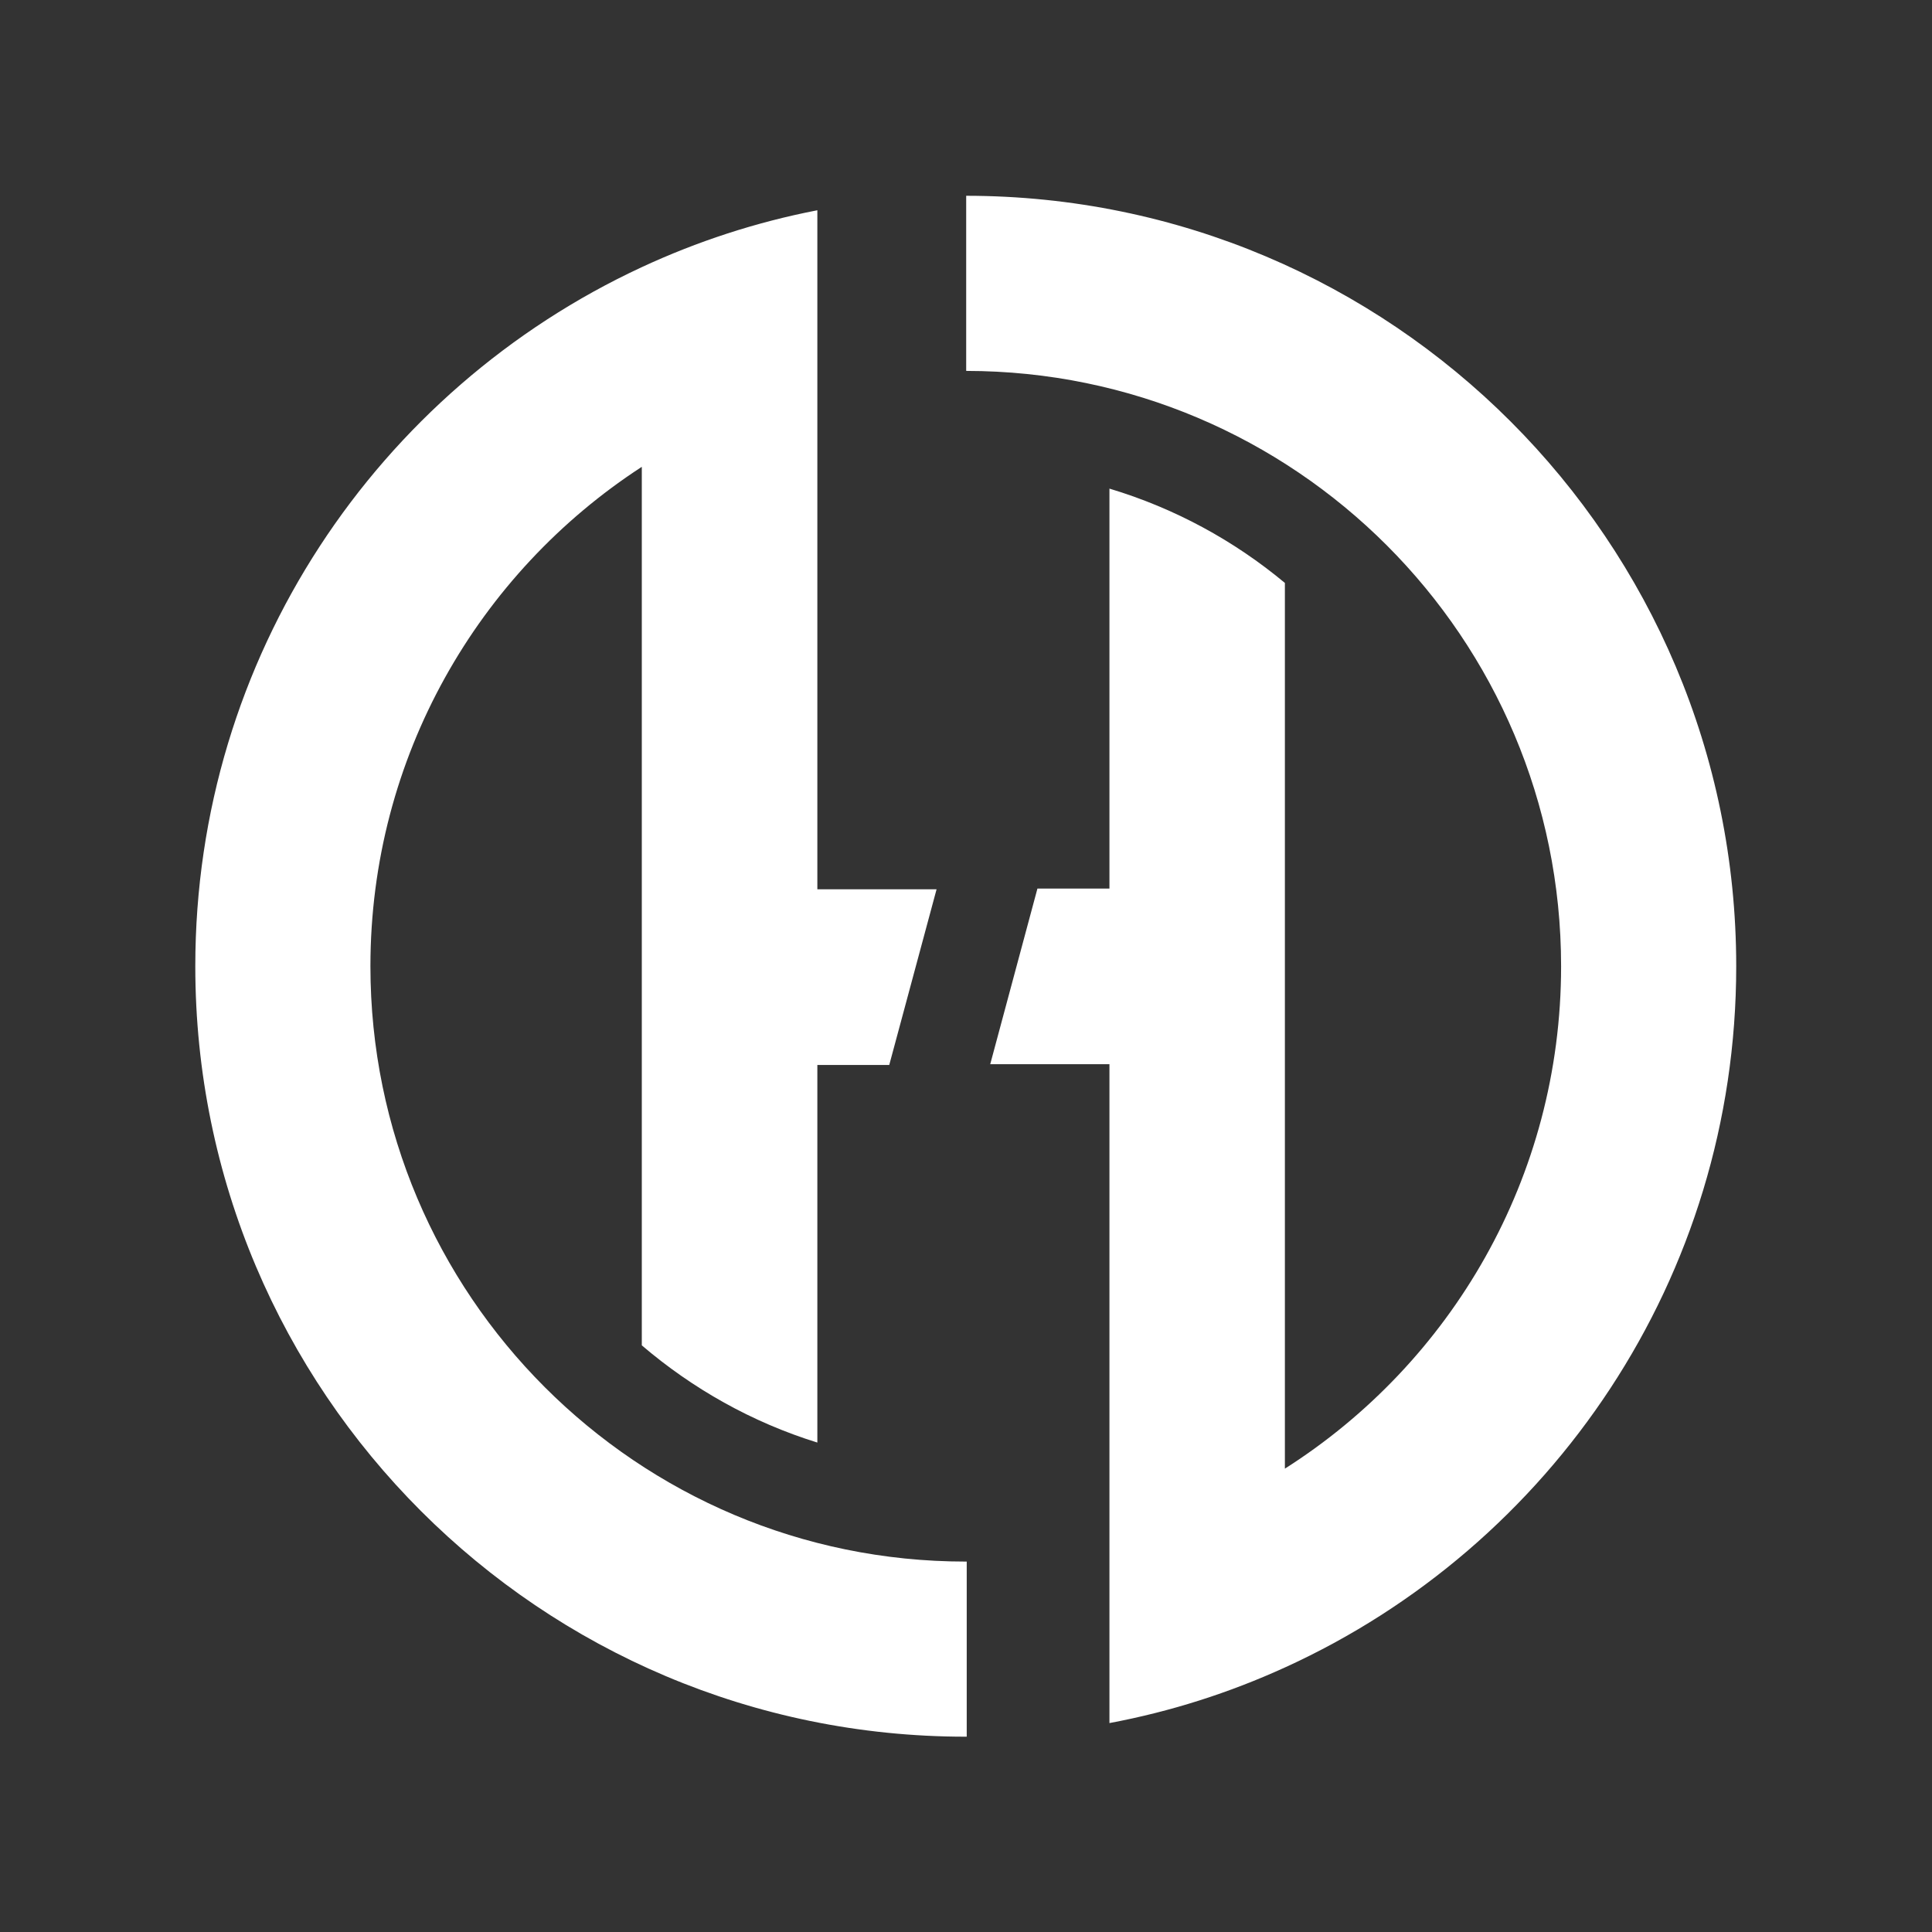 <svg version="1.1" width="240" height="240" viewBox="0 0 240 240" xmlns="http://www.w3.org/2000/svg">
  <rect x="0" y="0" width="240" height="240" fill="#333333" stroke="none"/>
  <g transform="matrix(1.333,0,0,-1.333,0,240) translate(90,34.52)">
    <path fill="white"
      d="m 0,0 c -30.64,0 -55.48,24.841 -55.48,55.48 0,19.5 10.07,36.65 25.29,46.541 V 20.15 c 4.73,-4.04 10.27,-7.17 16.36,-9.059 V 46.28 h 6.7 l 4.41,16.37 h -11.11 v 63.281 c -5.73,-1.111 -11.21,-2.91 -16.36,-5.301 C -54.76,109.23 -71.8,84.351 -71.8,55.48 -71.8,15.82 -39.65,-16.319 0,-16.319 H 0.09 V 0 Z M 71.8,55.48 C 71.8,26.431 54.55,1.421 29.74,-9.869 24.59,-12.22 19.11,-13.979 13.39,-15.05 V 46.351 H 2.28 l 4.4,16.37 h 6.71 v 37.27 C 19.46,98.17 25,95.15 29.74,91.201 V 8.66 c 15.47,9.83 25.74,27.12 25.74,46.82 0,30.63 -24.82,55.46 -55.44,55.48 v 16.32 C 39.68,127.26 71.8,95.121 71.8,55.48">
    </path>
  </g>
</svg>